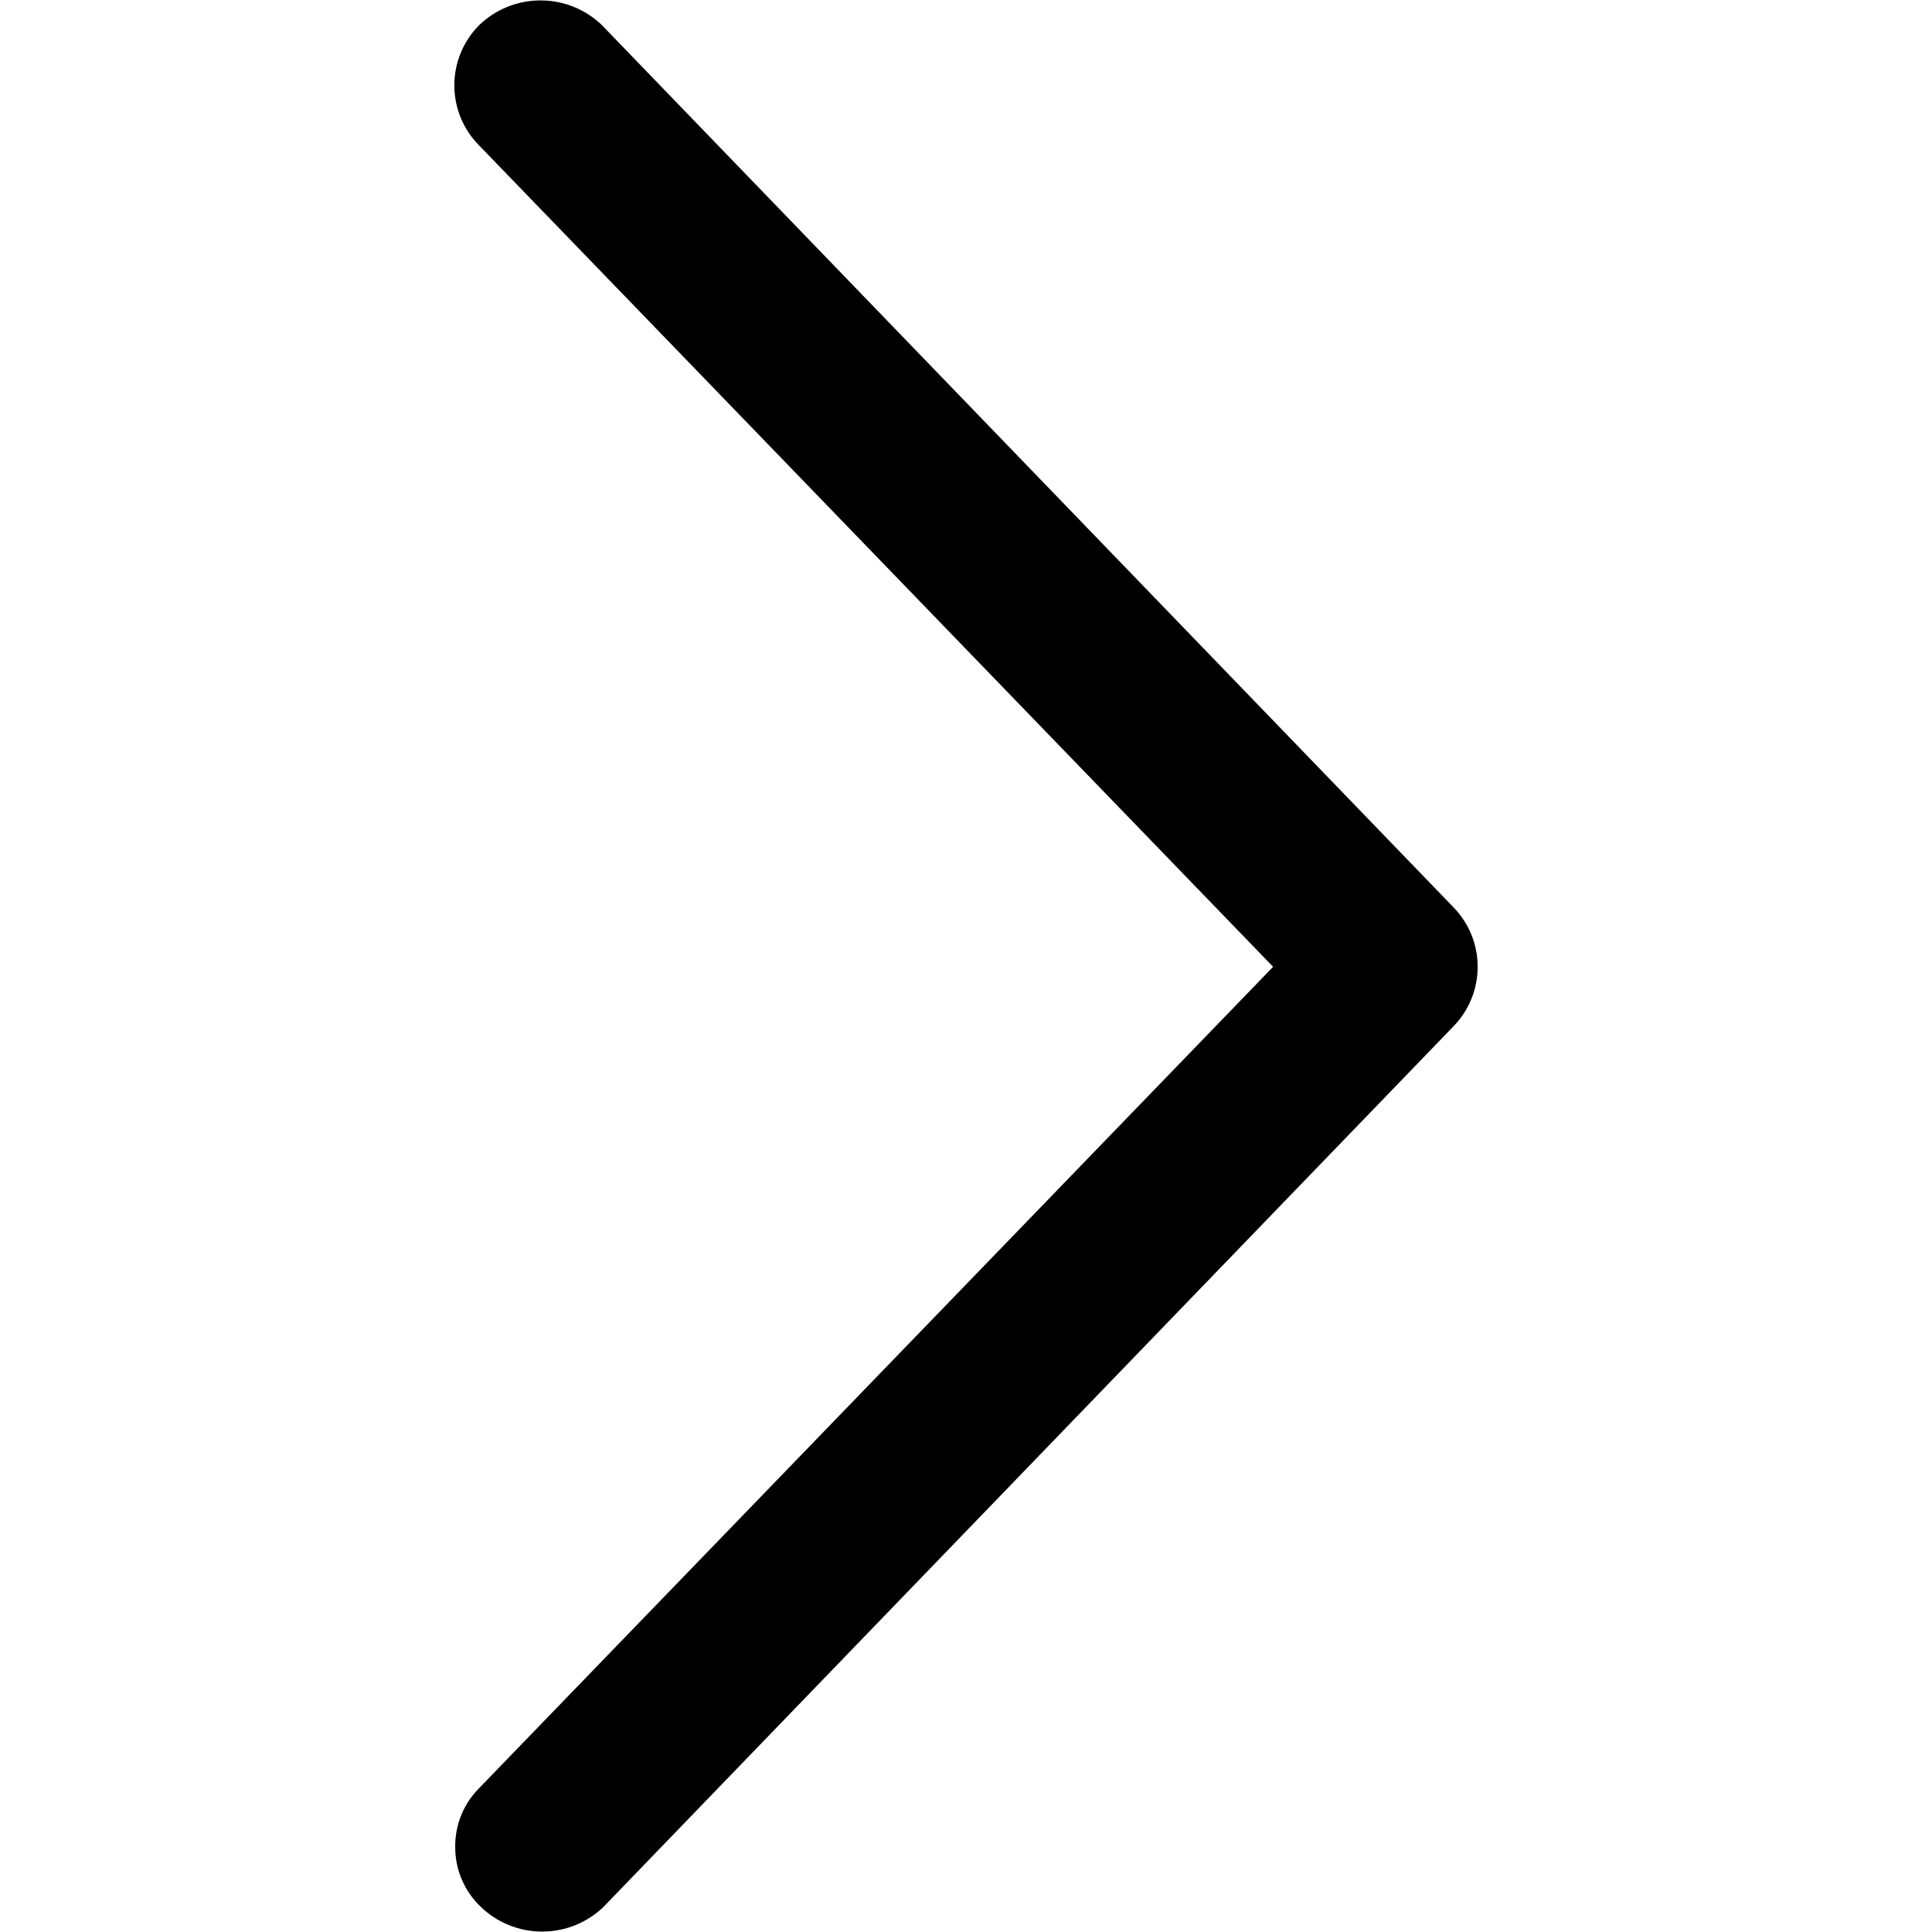 <svg version="1.1" xmlns="http://www.w3.org/2000/svg" width="1024" height="1024" viewBox="0 0 1024 1024">
<path d="M241.278 979.199c-0.004-0.22-0.006-0.48-0.006-0.741 0-12.047 4.895-22.951 12.805-30.831l0.001-0.001 420.693-435.2-420.693-435.2c-8.196-8.186-13.267-19.501-13.267-32s5.070-23.814 13.266-32v0c8.411-8.049 19.84-13.003 32.427-13.003s24.016 4.955 32.444 13.020l-0.017-0.016 451.413 467.627c7.944 8.142 12.845 19.285 12.845 31.573s-4.901 23.431-12.854 31.583l0.009-0.009-450.56 466.773c-8.411 8.049-19.84 13.003-32.427 13.003s-24.016-4.955-32.444-13.020l0.017 0.016c-8.396-7.935-13.63-19.141-13.653-31.569v-0.004z"></path>
</svg>